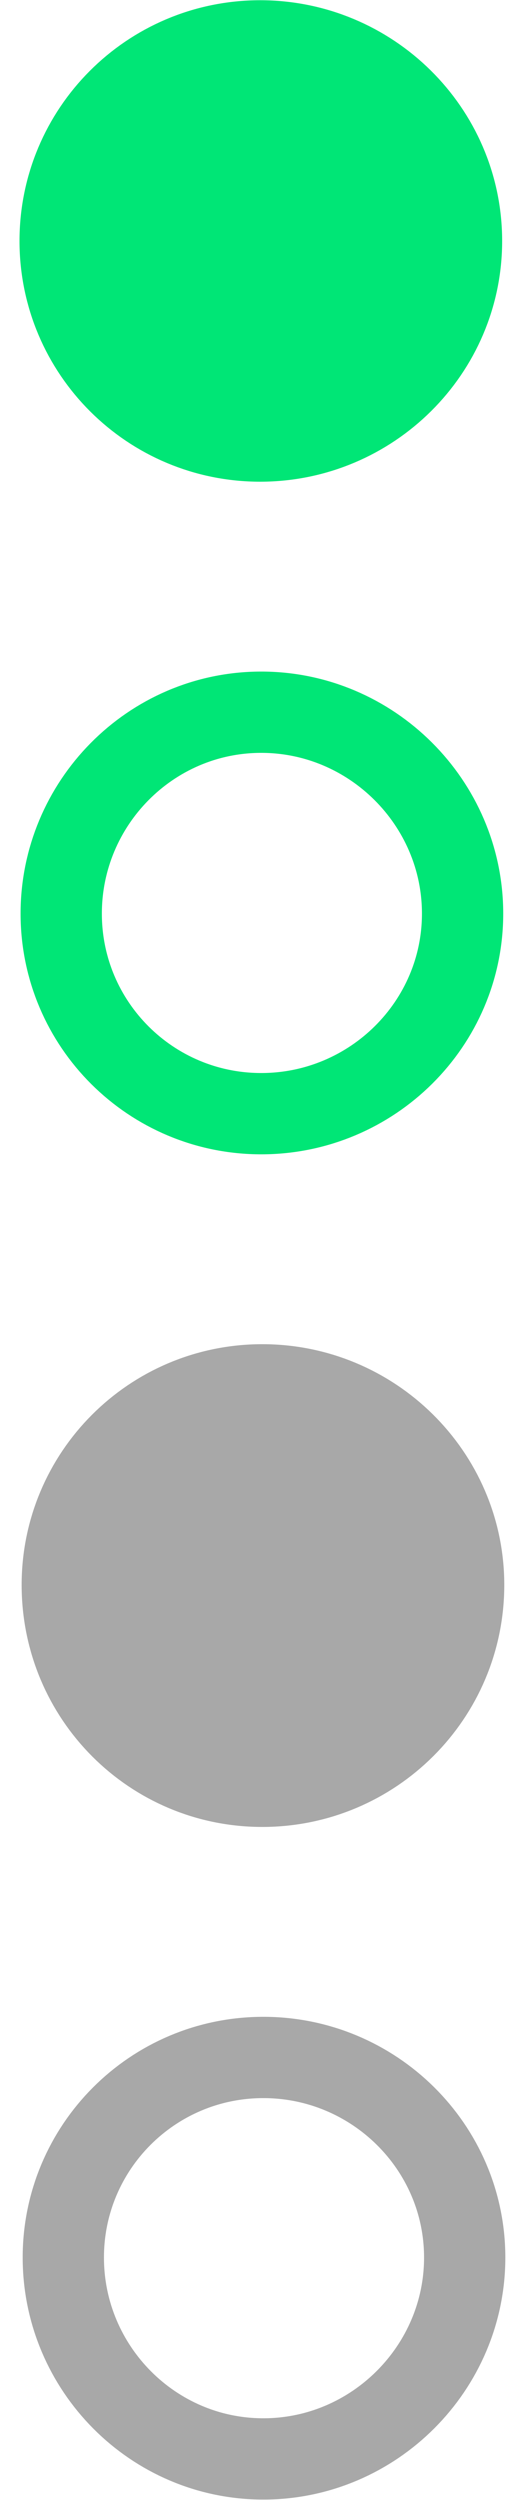 <svg width="25" height="123" viewBox="0 0 25 123" fill="none" xmlns="http://www.w3.org/2000/svg">
<path d="M12.945 101.227C18.385 101.219 22.86 105.615 22.869 111.055C22.877 116.495 18.416 120.971 12.976 120.979C7.536 120.988 3.125 116.526 3.116 111.086C3.108 105.646 7.505 101.236 12.945 101.227Z" stroke="#A8A8A8" stroke-width="4" stroke-linecap="round" stroke-linejoin="round"/>
<path d="M12.893 68.134C18.333 68.125 22.808 72.522 22.817 77.962C22.825 83.467 18.364 87.878 12.924 87.886C7.484 87.895 3.073 83.498 3.065 77.993C3.056 72.553 7.453 68.142 12.893 68.134Z" fill="#A8A8A8" stroke="#A8A8A8" stroke-width="4" stroke-linecap="round" stroke-linejoin="round"/>
<path d="M12.841 35.041C18.281 35.032 22.757 39.494 22.765 44.934C22.774 50.374 18.312 54.784 12.872 54.793C7.432 54.801 3.021 50.405 3.013 44.965C3.004 39.525 7.401 35.049 12.841 35.041Z" stroke="#00E676" stroke-width="4" stroke-miterlimit="10"/>
<path d="M12.788 2.012C18.228 2.004 22.704 6.401 22.712 11.841C22.721 17.28 18.259 21.691 12.819 21.7C7.379 21.708 2.969 17.311 2.96 11.872C2.952 6.432 7.348 2.021 12.788 2.012Z" fill="#00E676" stroke="#00E676" stroke-width="4" stroke-miterlimit="10"/>
</svg>
